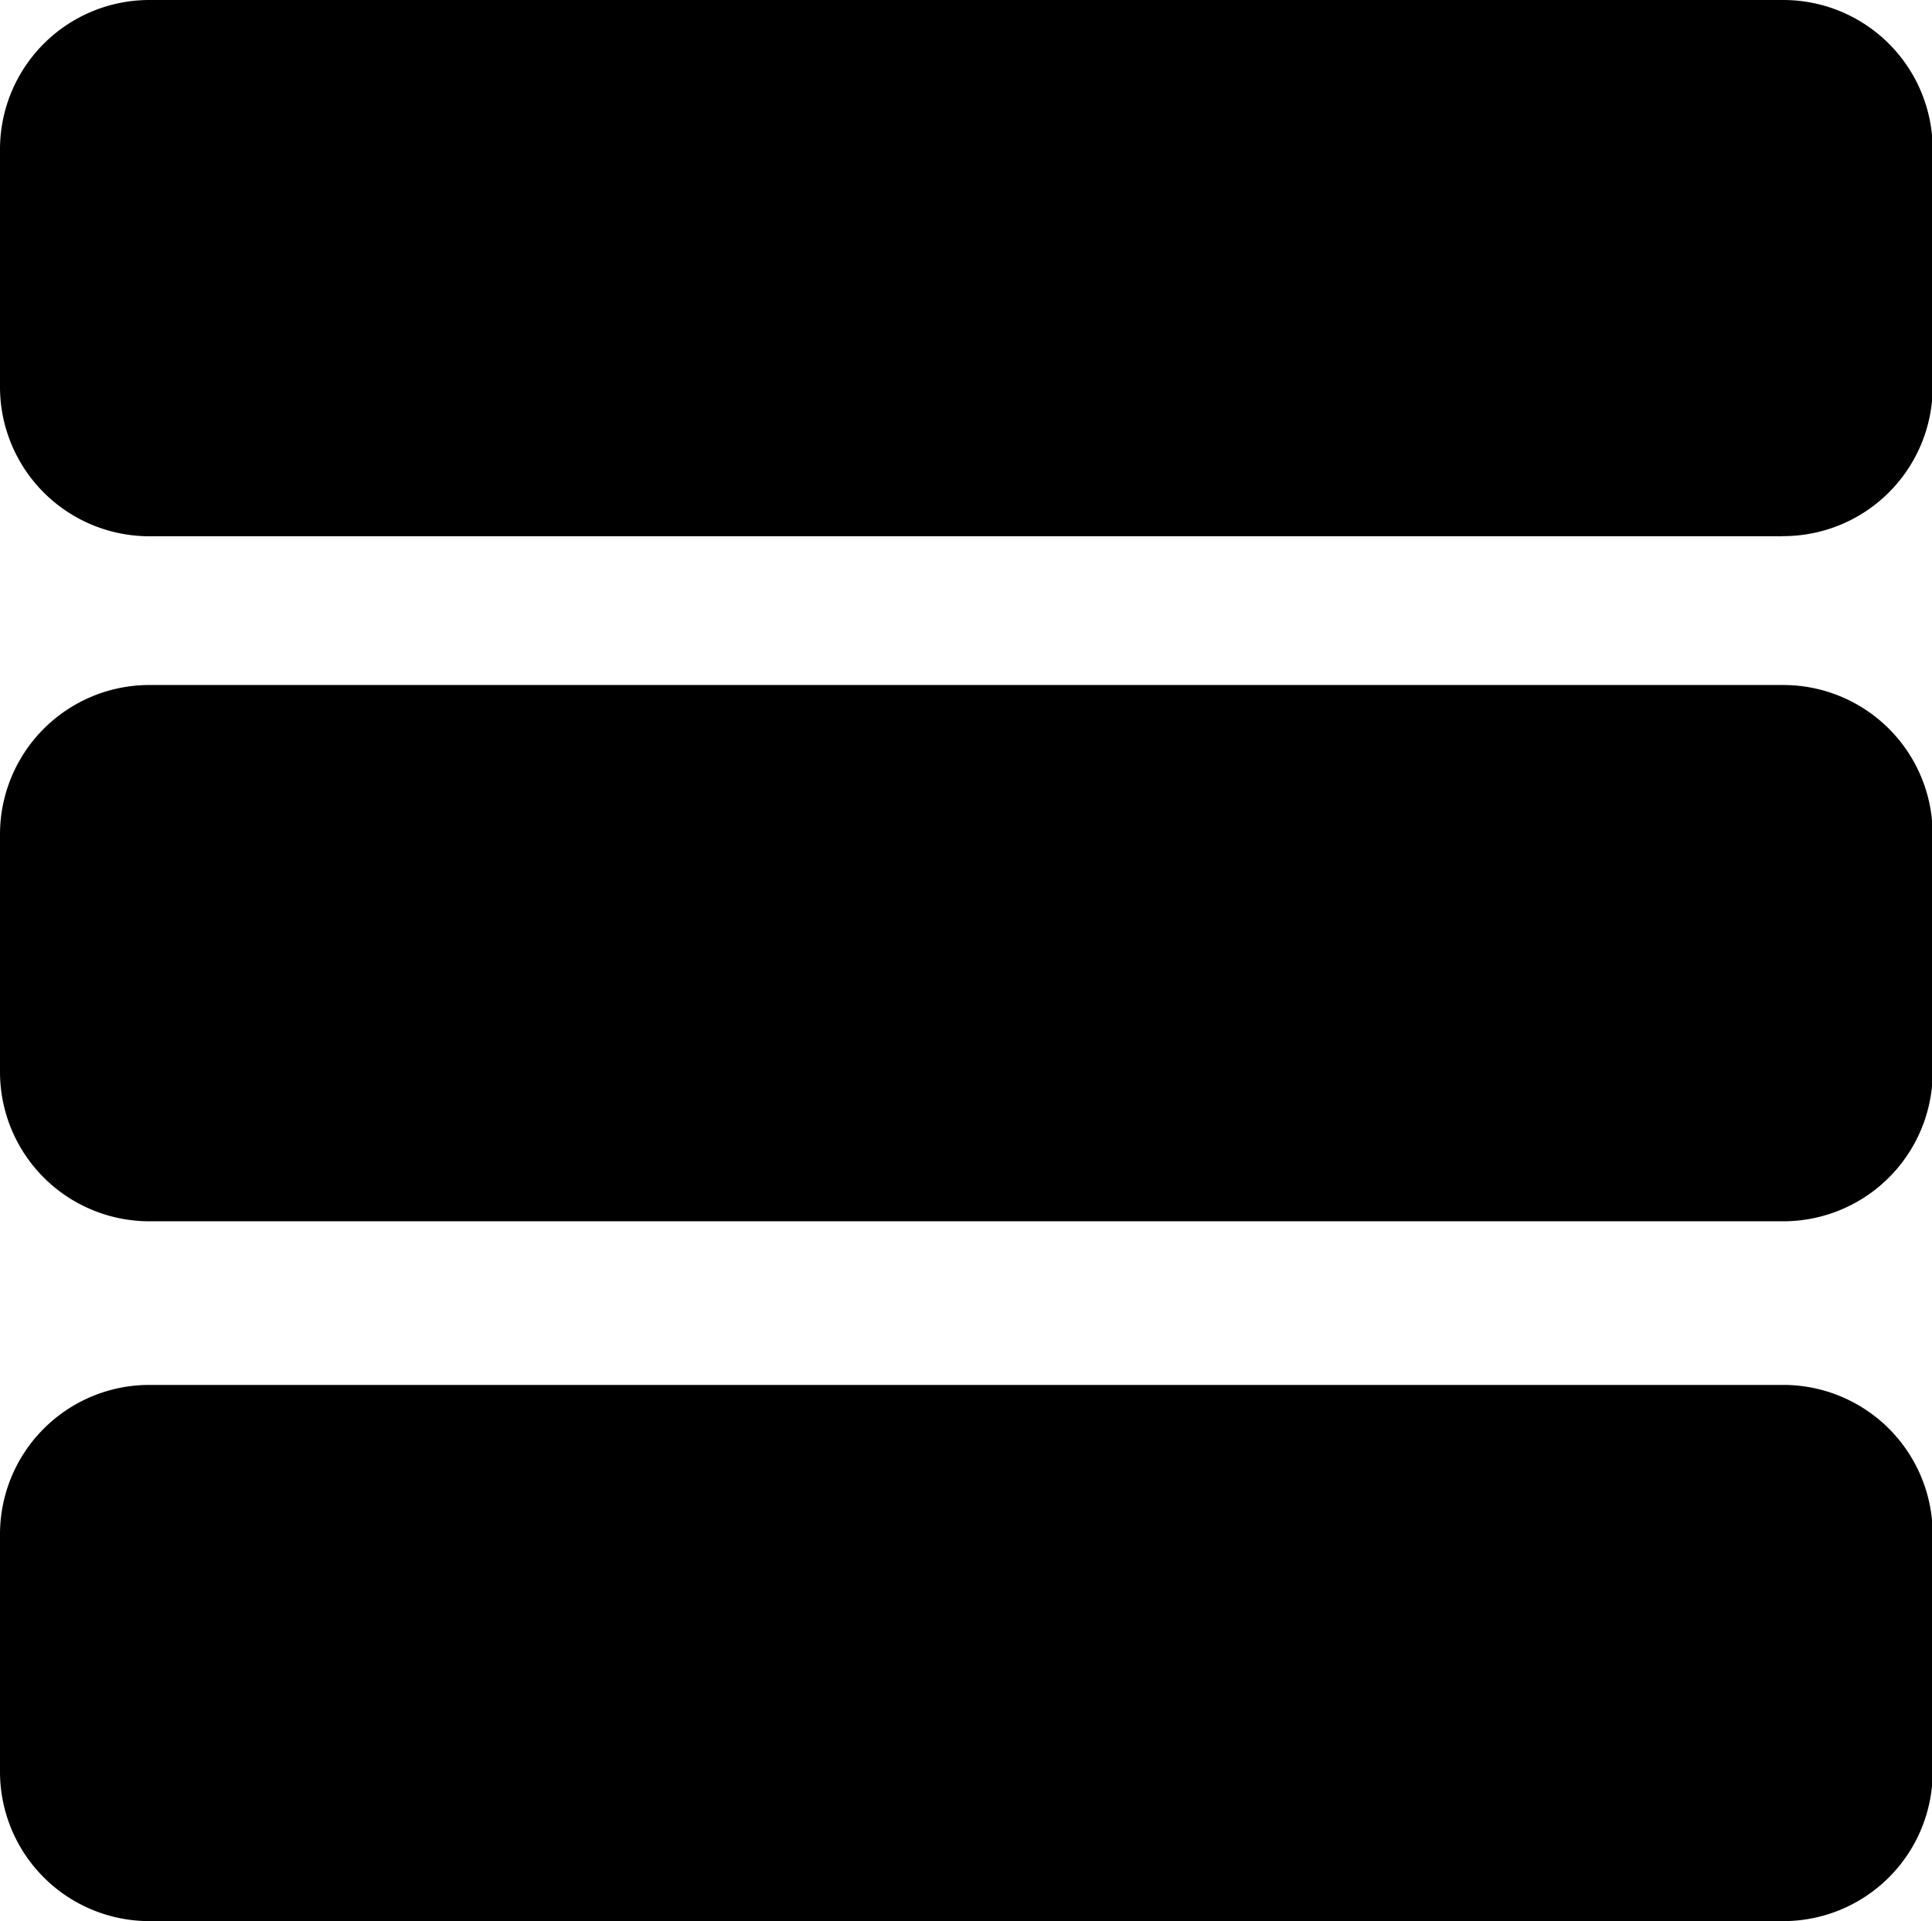 <svg xmlns="http://www.w3.org/2000/svg" viewBox="0 0 28.156 28">
<defs>
  </defs>
  <path class="icon list-icon" d="M53.98,46h-23.8A2.177,2.177,0,0,1,28,43.829V40.356a2.177,2.177,0,0,1,2.183-2.171h23.8a2.177,2.177,0,0,1,2.183,2.171v3.473A2.177,2.177,0,0,1,53.98,46Zm0-10.2h-23.8A2.177,2.177,0,0,1,28,33.628V30.155a2.177,2.177,0,0,1,2.183-2.171h23.8a2.177,2.177,0,0,1,2.183,2.171v3.473A2.177,2.177,0,0,1,53.98,35.8Zm0-9.984h-23.8A2.177,2.177,0,0,1,28,23.643V20.171A2.177,2.177,0,0,1,30.183,18h23.8a2.177,2.177,0,0,1,2.183,2.171v3.473A2.177,2.177,0,0,1,53.98,25.814Z" transform="translate(-28 -18)"/>
</svg>
